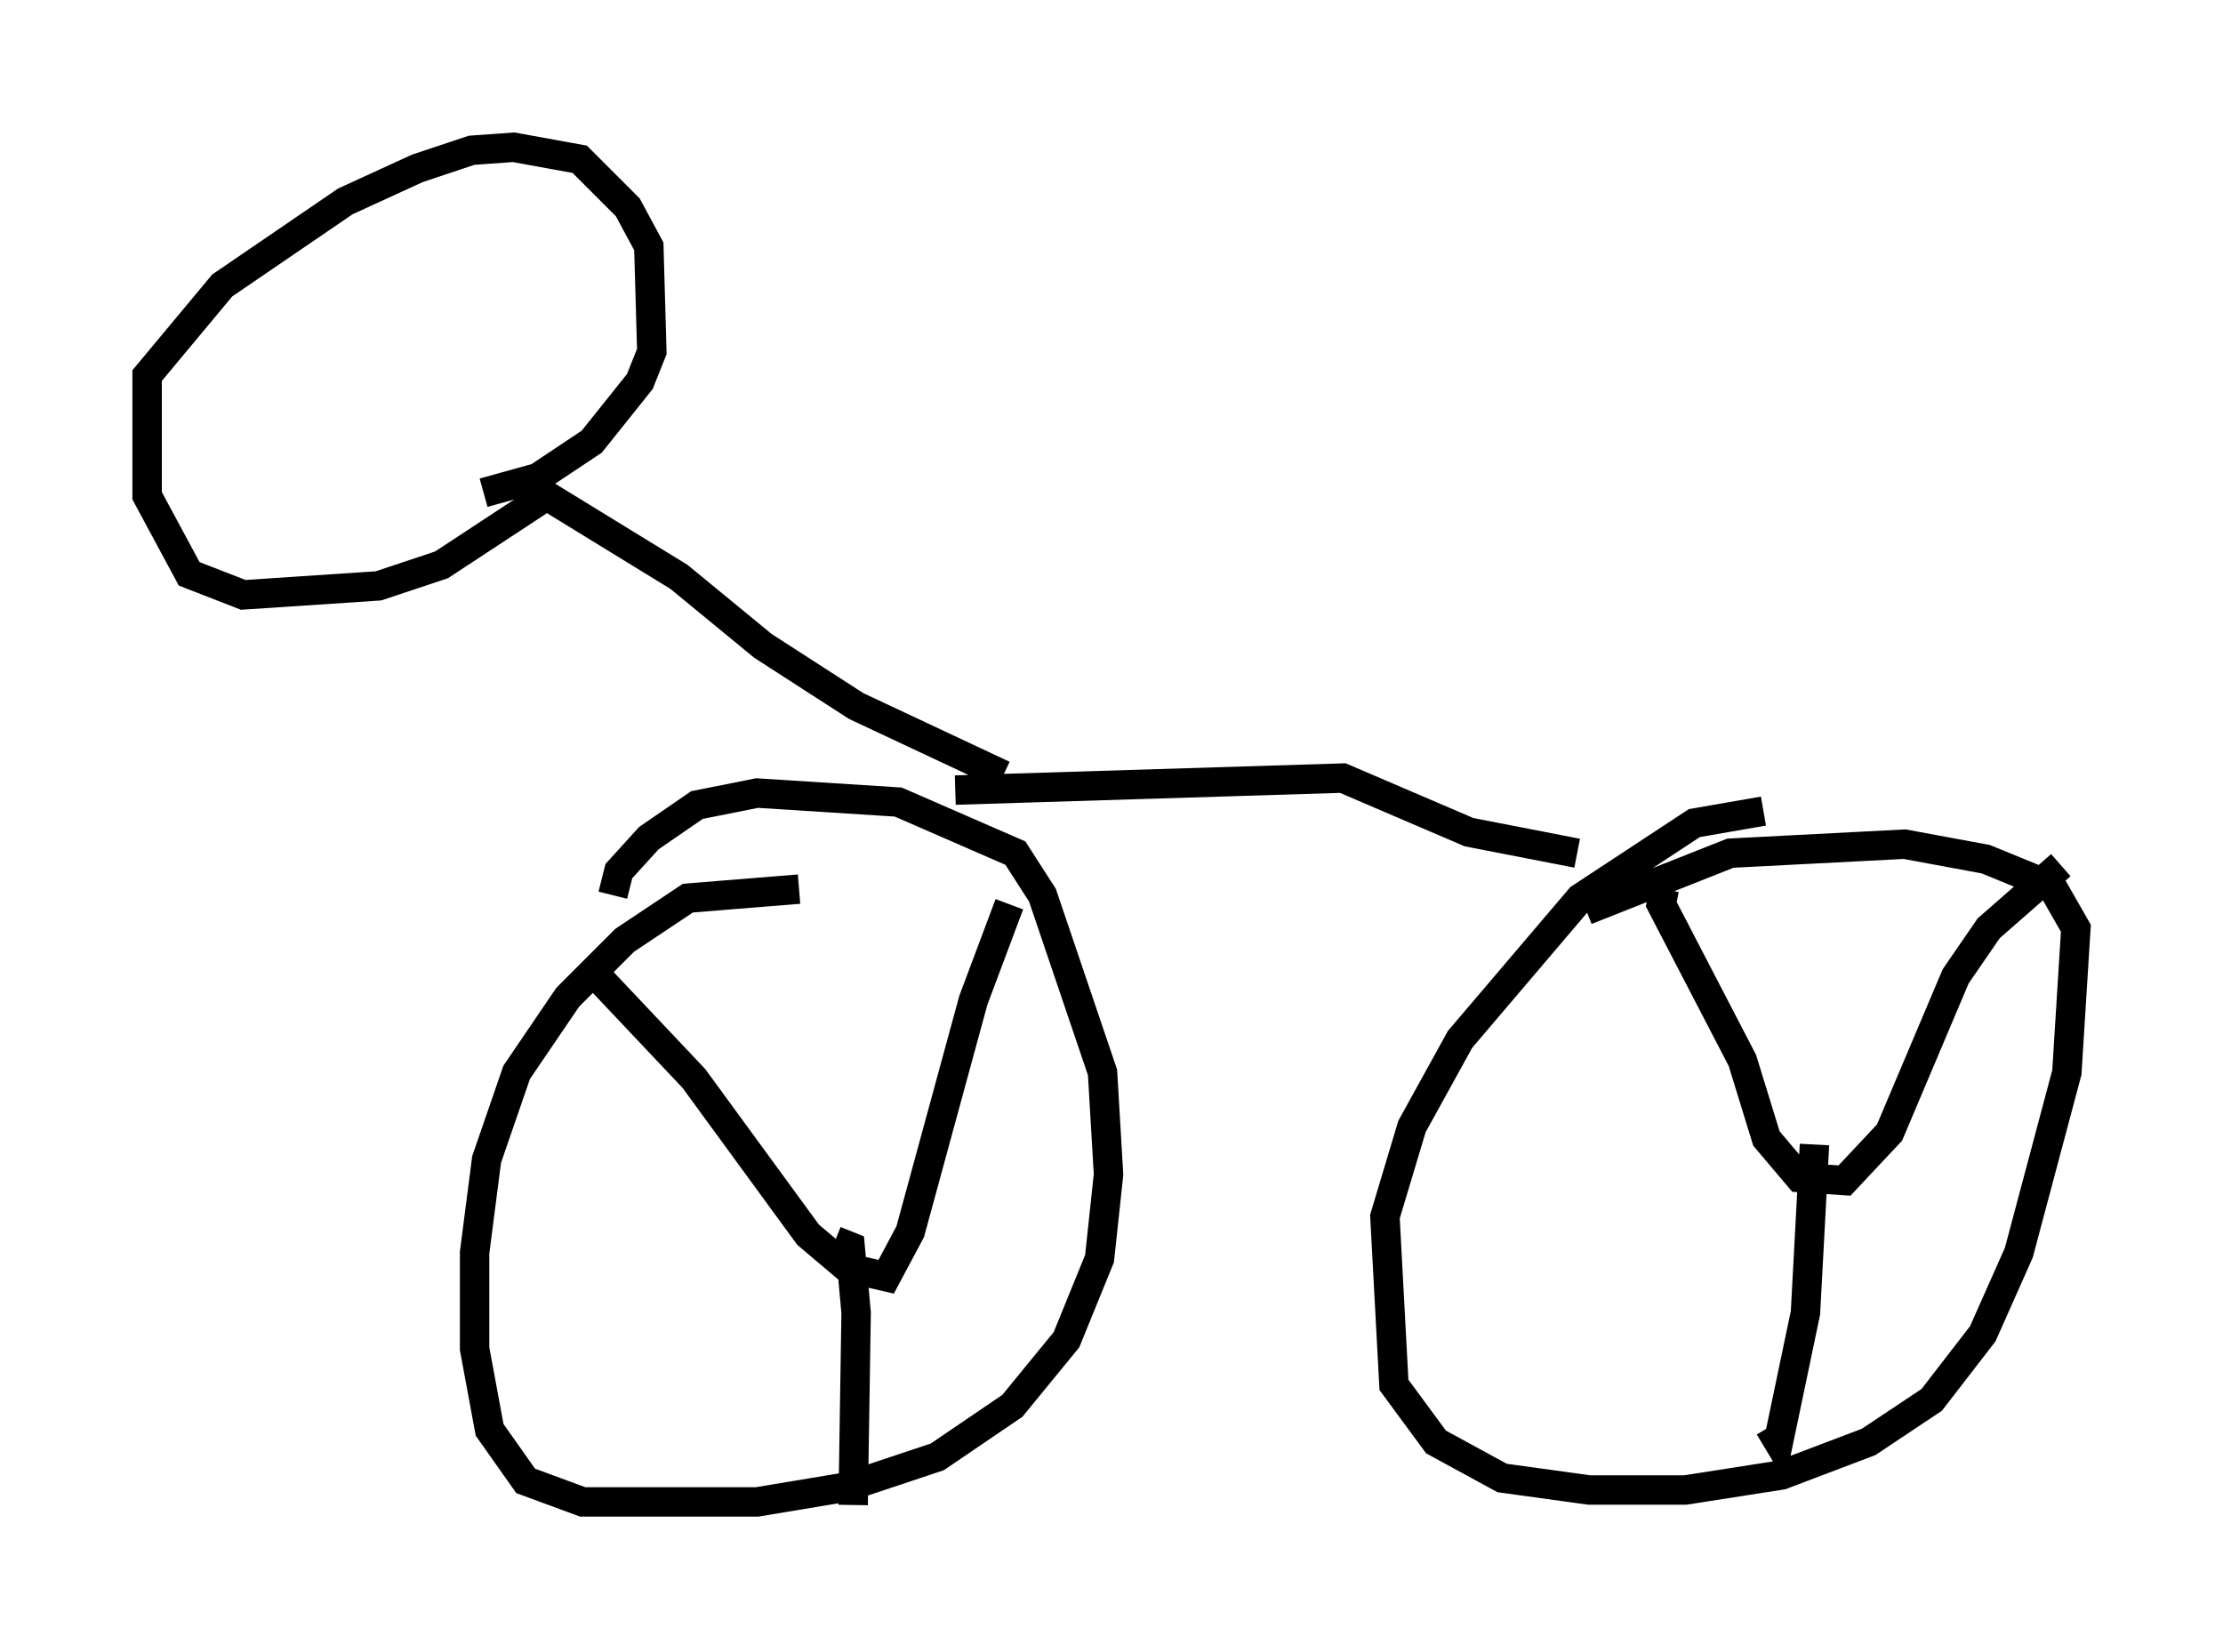 <?xml version="1.0" encoding="utf-8" ?>
<svg baseProfile="full" height="56.142" version="1.1" width="75.538" xmlns="http://www.w3.org/2000/svg" xmlns:ev="http://www.w3.org/2001/xml-events" xmlns:xlink="http://www.w3.org/1999/xlink"><defs /><rect fill="white" height="56.142" width="75.538" x="0" y="0" /><path d="M31.44, 31.338 m-4.288, -1.123 l-3.777, 0.306 -2.144, 1.429 l-1.94, 1.94 -1.735, 2.552 l-1.021, 2.96 -0.408, 3.165 l0.0, 3.267 0.51, 2.756 l1.225, 1.735 1.94, 0.715 l5.921, 0.0 3.063, -0.51 l3.063, -1.021 2.552, -1.735 l1.838, -2.246 1.123, -2.756 l0.306, -2.858 -0.204, -3.471 l-2.042, -6.023 -0.919, -1.429 l-3.981, -1.735 -4.798, -0.306 l-2.042, 0.408 -1.633, 1.123 l-1.021, 1.123 -0.204, 0.817 m39.098, -2.858 l-2.348, 0.408 -3.879, 2.552 l-4.083, 4.798 -1.633, 2.96 l-0.919, 3.063 0.306, 5.717 l1.429, 1.94 2.246, 1.225 l2.96, 0.408 3.267, 0.0 l3.267, -0.51 2.96, -1.123 l2.144, -1.429 1.735, -2.246 l1.225, -2.756 1.633, -6.125 l0.306, -4.9 -0.817, -1.429 l-2.246, -0.919 -2.756, -0.51 l-5.921, 0.306 -4.9, 1.94 m-33.79, 2.042 l3.471, 3.675 3.879, 5.308 l1.327, 1.123 1.327, 0.306 l0.817, -1.531 2.144, -7.861 l1.225, -3.267 m-5.921, 11.433 l0.51, 0.204 0.204, 2.246 l-0.102, 6.533 m27.563, -20.927 l-0.102, 0.51 2.756, 5.308 l0.817, 2.654 1.123, 1.327 l1.531, 0.102 1.531, -1.633 l2.246, -5.308 1.123, -1.633 l2.45, -2.144 m-8.371, 9.494 l-0.306, 5.717 -0.919, 4.39 l-0.306, -0.51 m-27.665, -21.642 l13.169, -0.408 4.288, 1.838 l3.675, 0.715 m-19.498, -2.654 l-5.002, -2.348 -3.165, -2.042 l-2.858, -2.348 -4.492, -2.756 l-3.573, 2.348 -2.144, 0.715 l-4.594, 0.306 -1.838, -0.715 l-1.429, -2.654 0.0, -4.083 l2.552, -3.063 4.185, -2.858 l2.45, -1.123 1.838, -0.613 l1.429, -0.102 2.246, 0.408 l1.633, 1.633 0.715, 1.327 l0.102, 3.573 -0.408, 1.021 l-1.633, 2.042 -1.838, 1.225 l-1.838, 0.51 " fill="none" stroke="black" stroke-width="1" /></svg>
